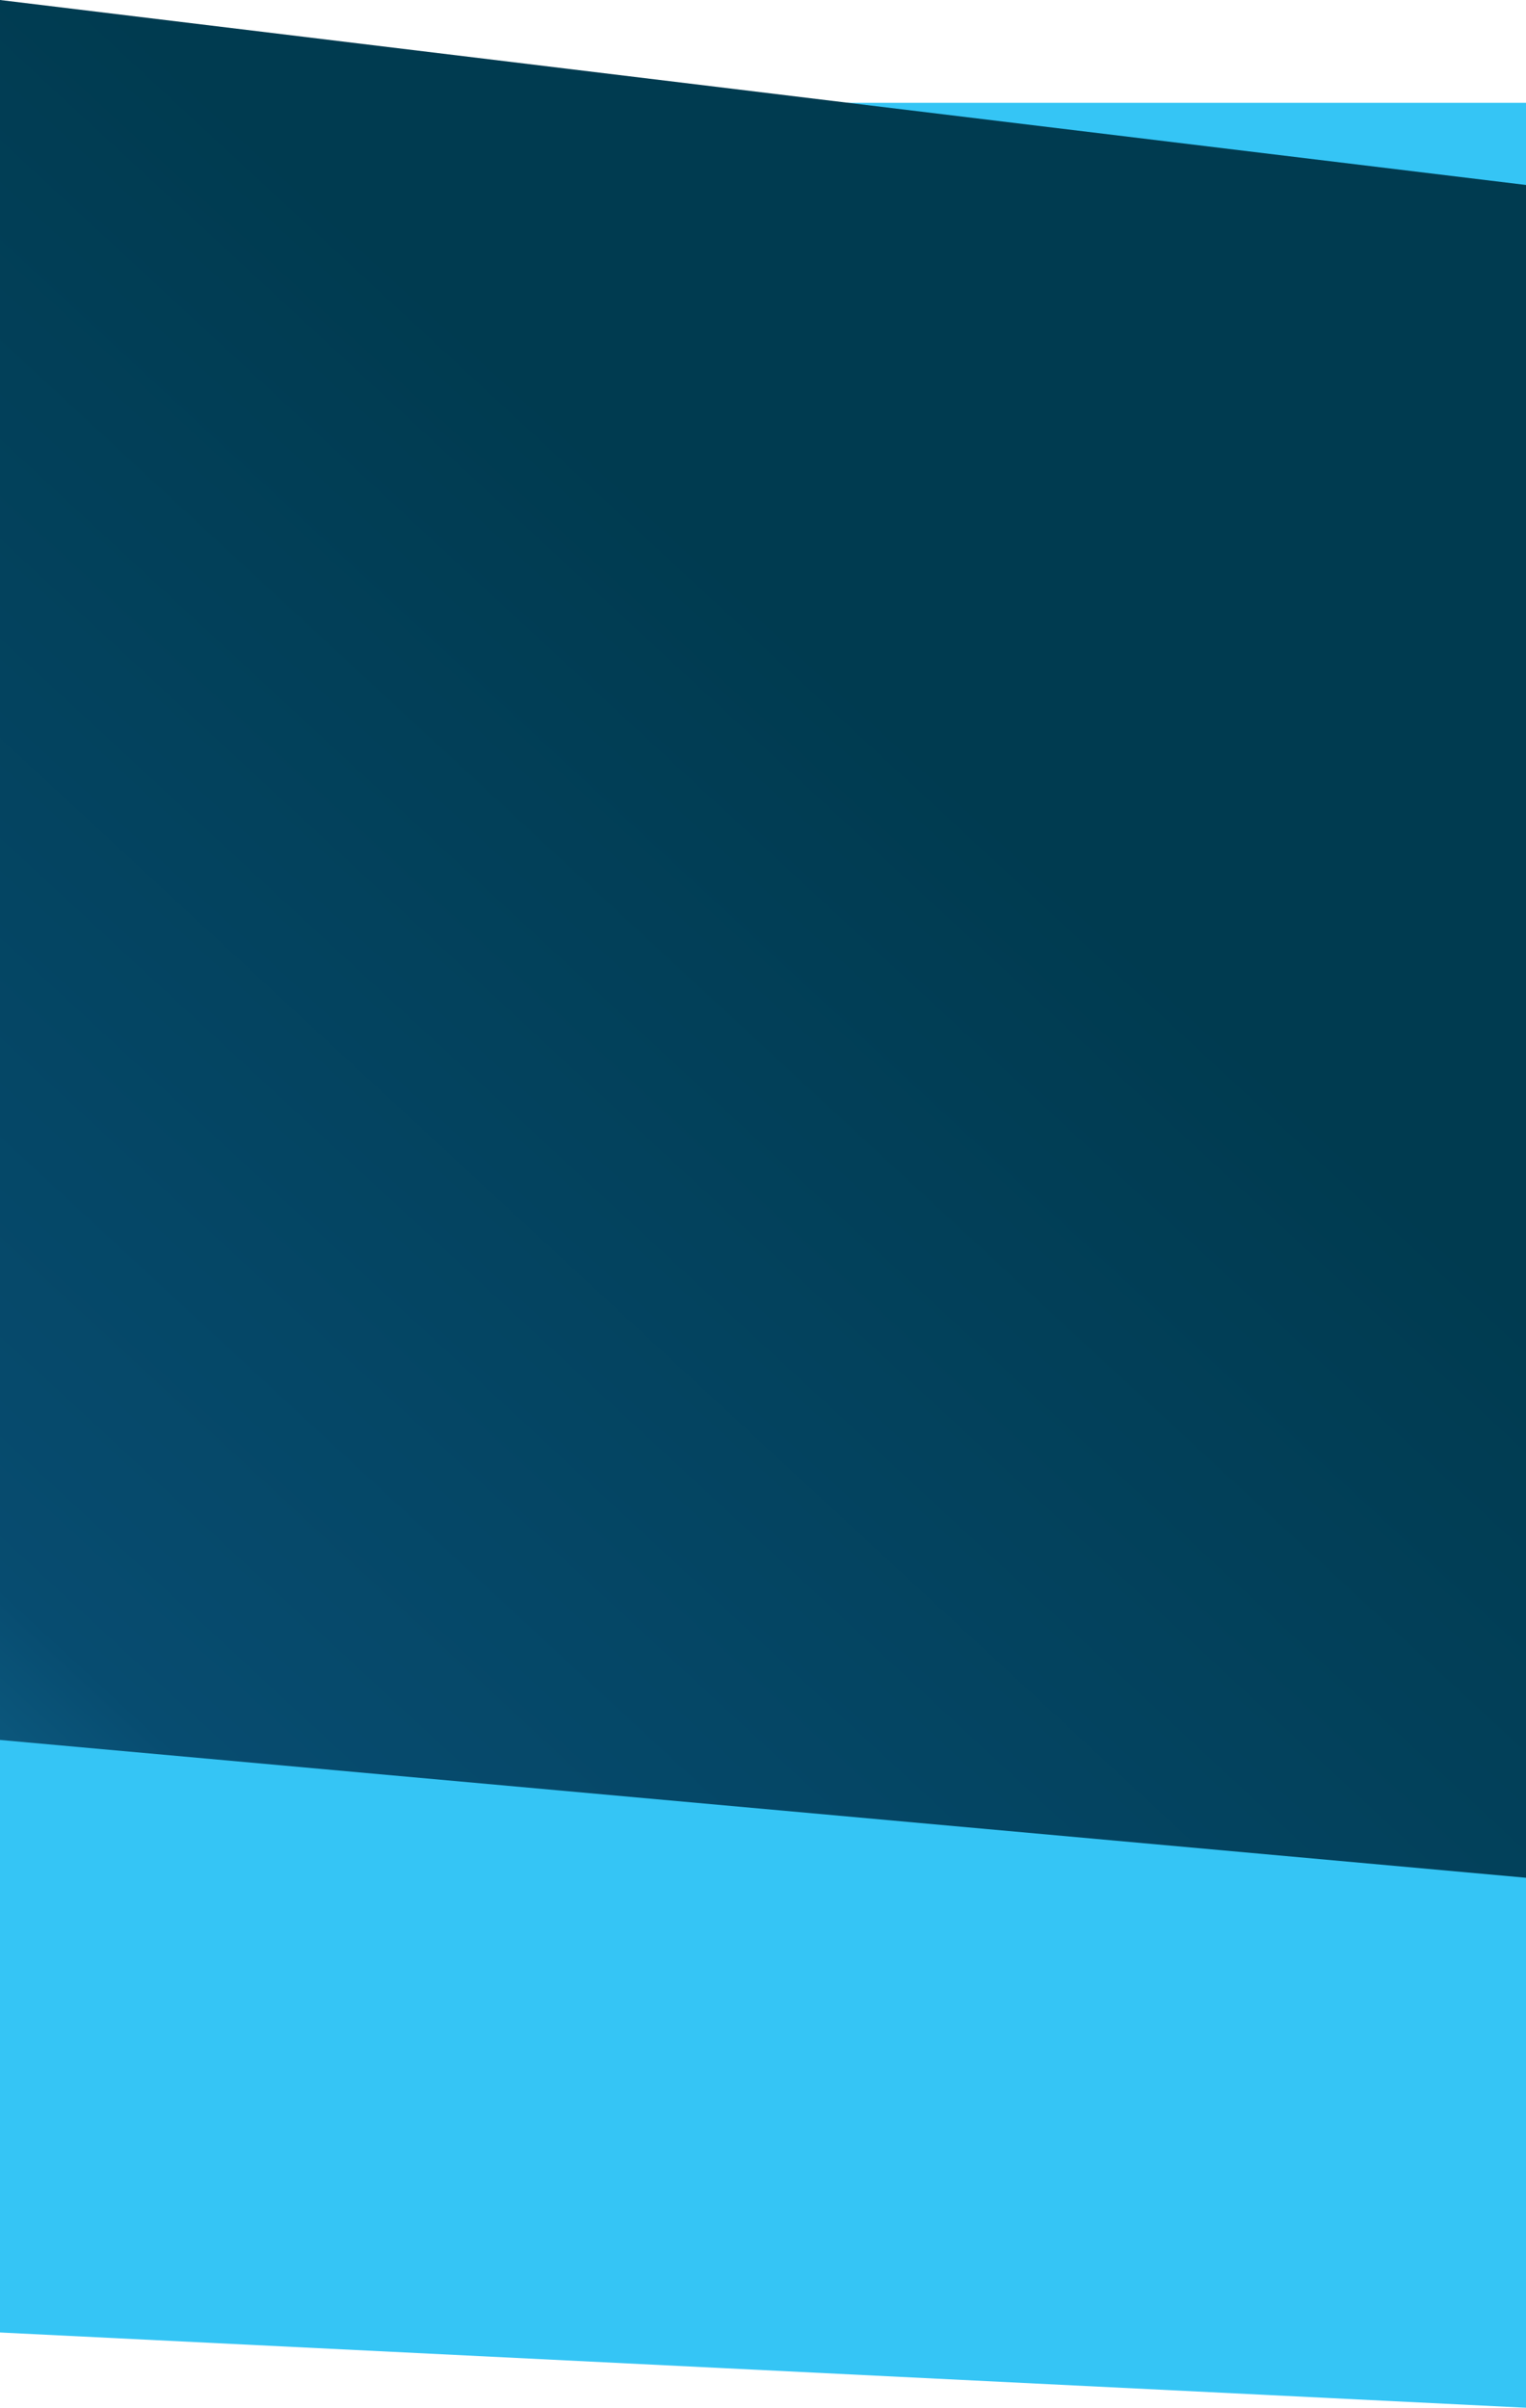 <svg width="1440" height="2272" viewBox="0 0 1440 2272" fill="none" xmlns="http://www.w3.org/2000/svg">
<path d="M1440 97H0V2200.5L1440 2271.5V97Z" fill="#35C5F5"/>
<path d="M0 0L1440 174.5V1771.5L0 1641.5L0 0Z" fill="url(#paint0_linear_3_3410)"/>
<defs>
<linearGradient id="paint0_linear_3_3410" x1="720" y1="563.002" x2="-874.56" y2="2285.96" gradientUnits="userSpaceOnUse">
<stop stop-color="#003B50"/>
<stop offset="0.5" stop-color="#074C70"/>
<stop offset="1" stop-color="#35C5F5"/>
</linearGradient>
</defs>
</svg>
